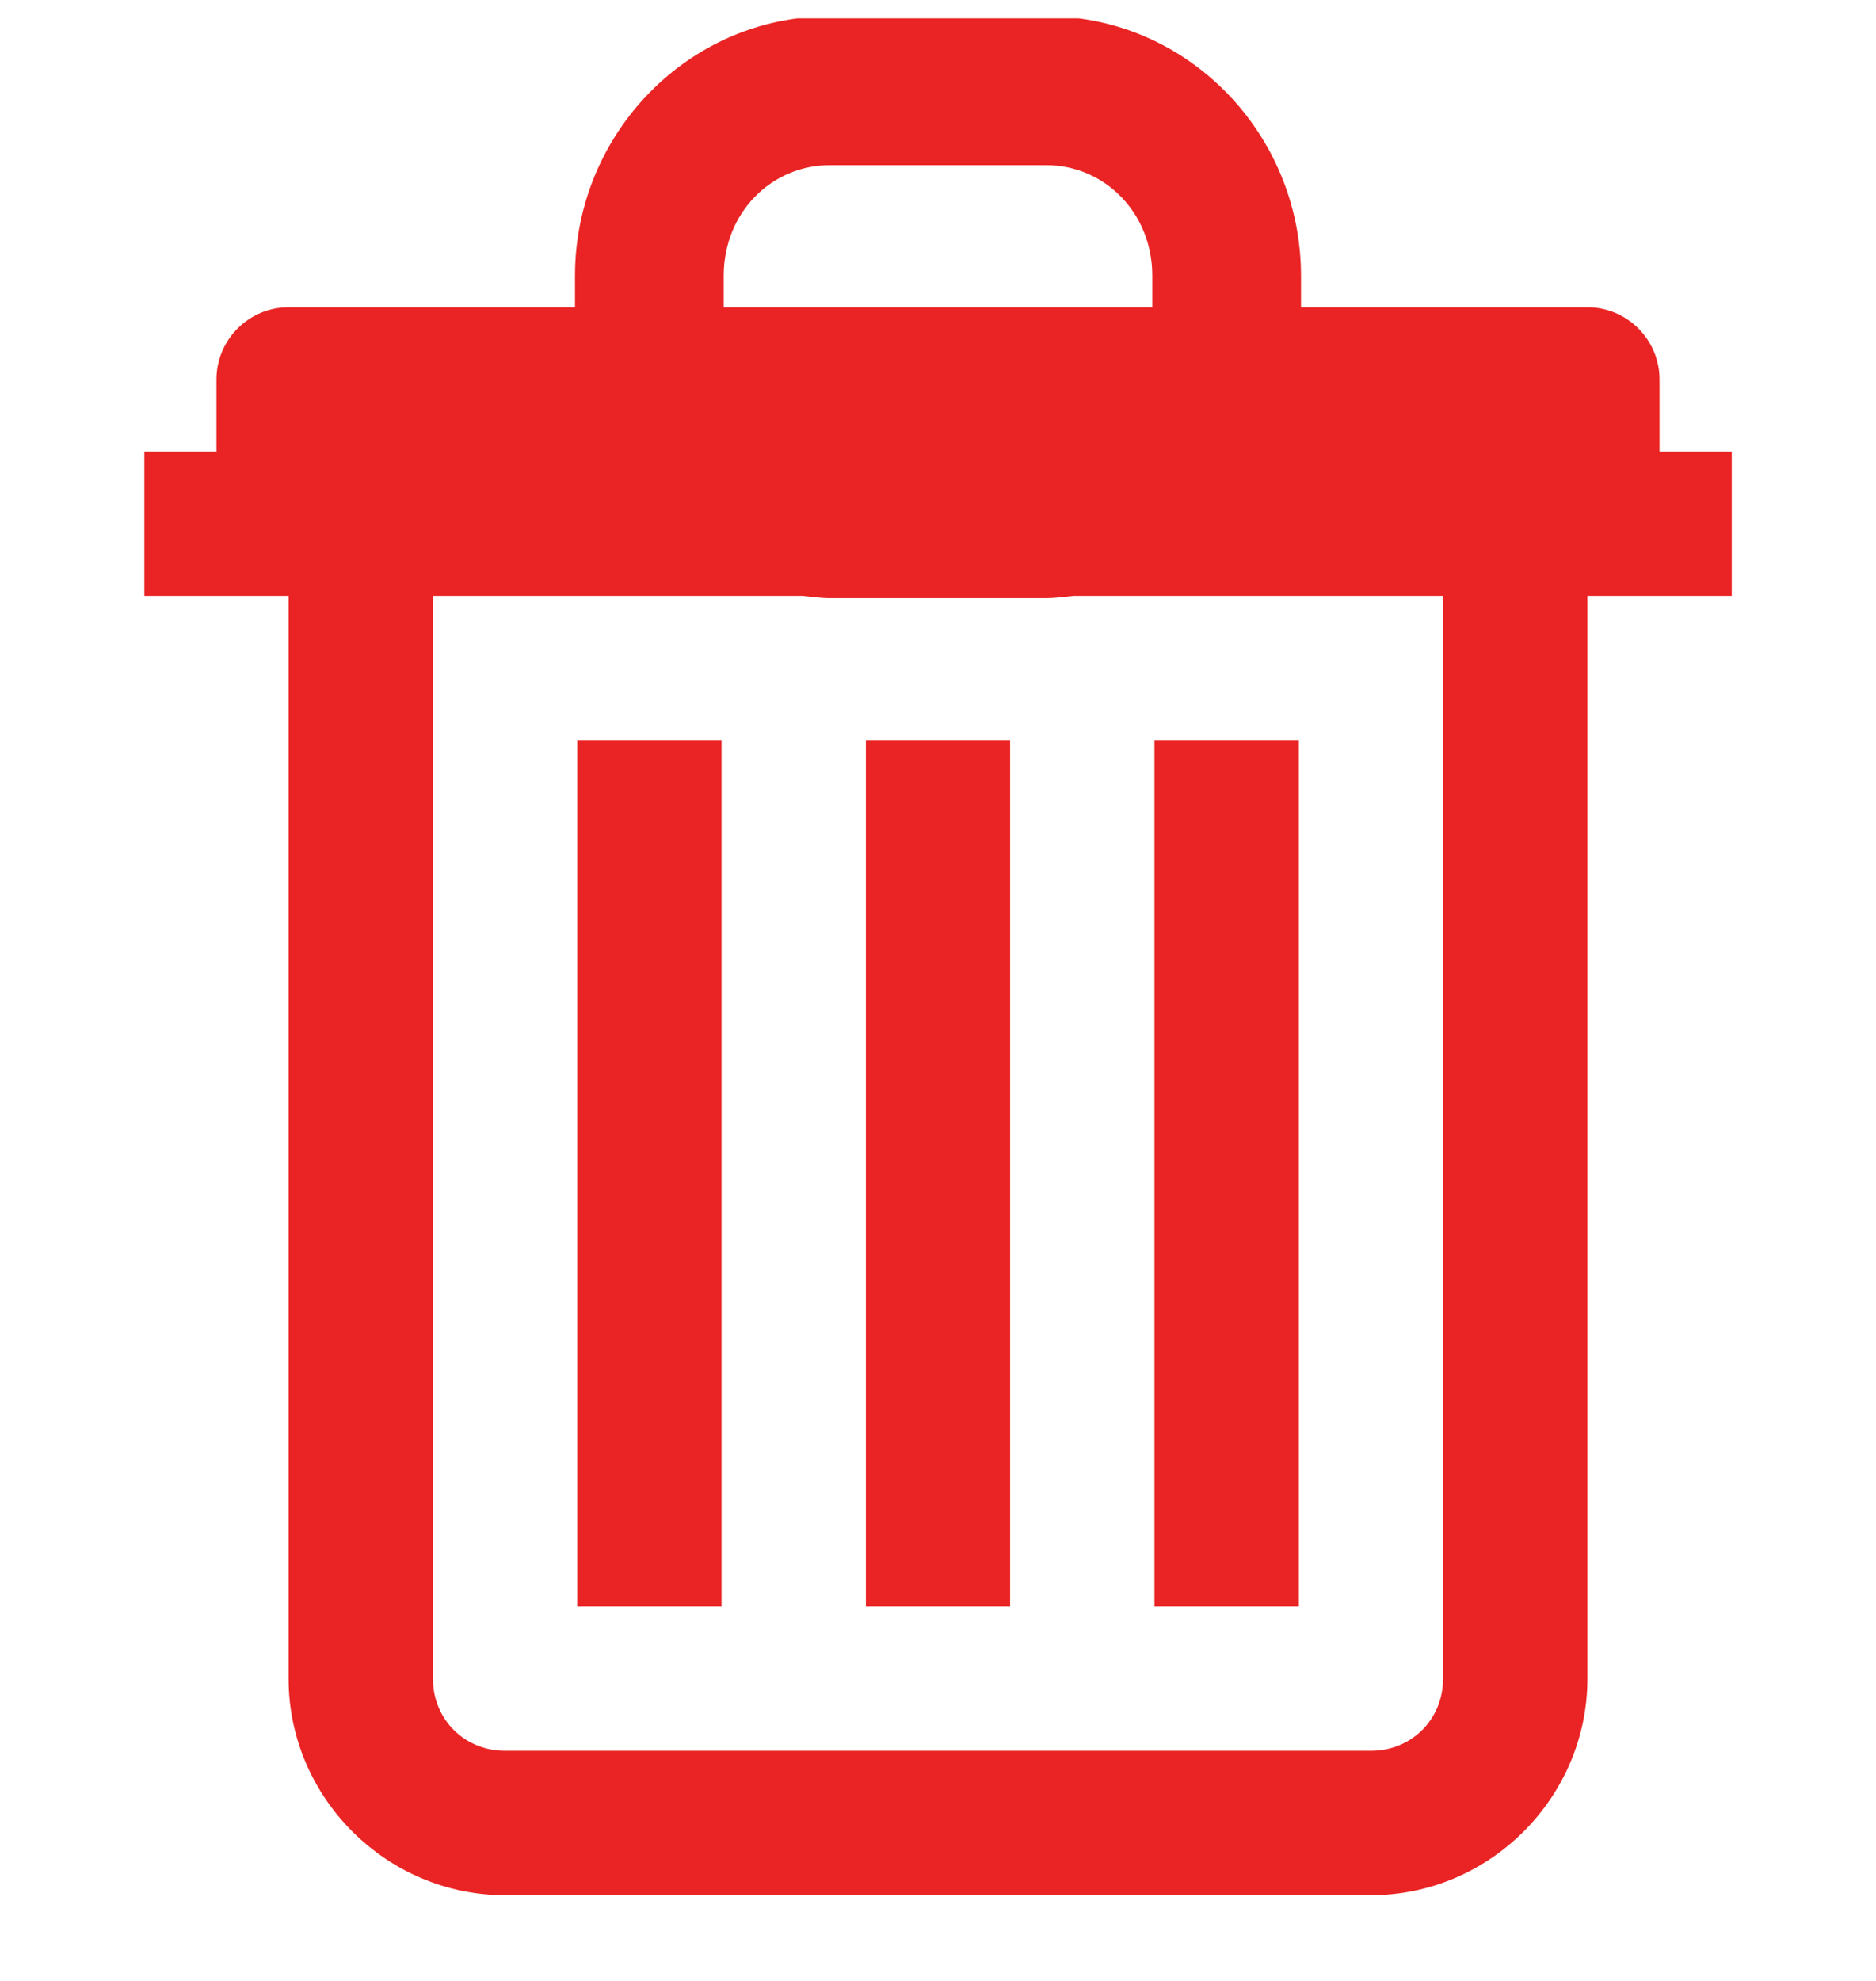 <svg width="18" height="19" viewBox="0 0 18 19" fill="none" xmlns="http://www.w3.org/2000/svg">
<g id="wpf:delete" clip-path="url(#clip0_2244_98826)">
<path id="Vector" d="M7.962 0.156C6.606 0.156 5.517 1.283 5.517 2.644V2.947H2.769C2.388 2.947 2.077 3.258 2.077 3.639V4.332H1.385V5.716H2.769V16.101C2.769 17.24 3.707 18.178 4.846 18.178H13.154C14.293 18.178 15.231 17.24 15.231 16.101V5.716H16.616V4.332H15.923V3.639C15.923 3.258 15.612 2.947 15.231 2.947H12.483V2.644C12.483 1.283 11.394 0.156 10.039 0.156H7.962ZM7.962 1.584H10.039C10.595 1.584 11.056 2.038 11.056 2.644V2.947H6.944V2.644C6.944 2.038 7.404 1.584 7.961 1.584L7.962 1.584ZM4.154 5.716H7.702C7.788 5.725 7.873 5.738 7.962 5.738H10.039C10.127 5.738 10.212 5.725 10.298 5.716H13.846V16.101C13.846 16.491 13.544 16.793 13.154 16.793H4.846C4.457 16.793 4.154 16.491 4.154 16.101V5.716ZM5.539 7.101V15.409H6.923V7.101H5.539ZM8.308 7.101V15.409H9.692V7.101H8.308ZM11.077 7.101V15.409H12.462V7.101H11.077Z" fill="#EA2424"/>
</g>
<defs>
<clipPath id="clip0_2244_98826">
<rect width="18" height="18" fill="white" transform="translate(0 0.176)"/>
</clipPath>
</defs>
</svg>

